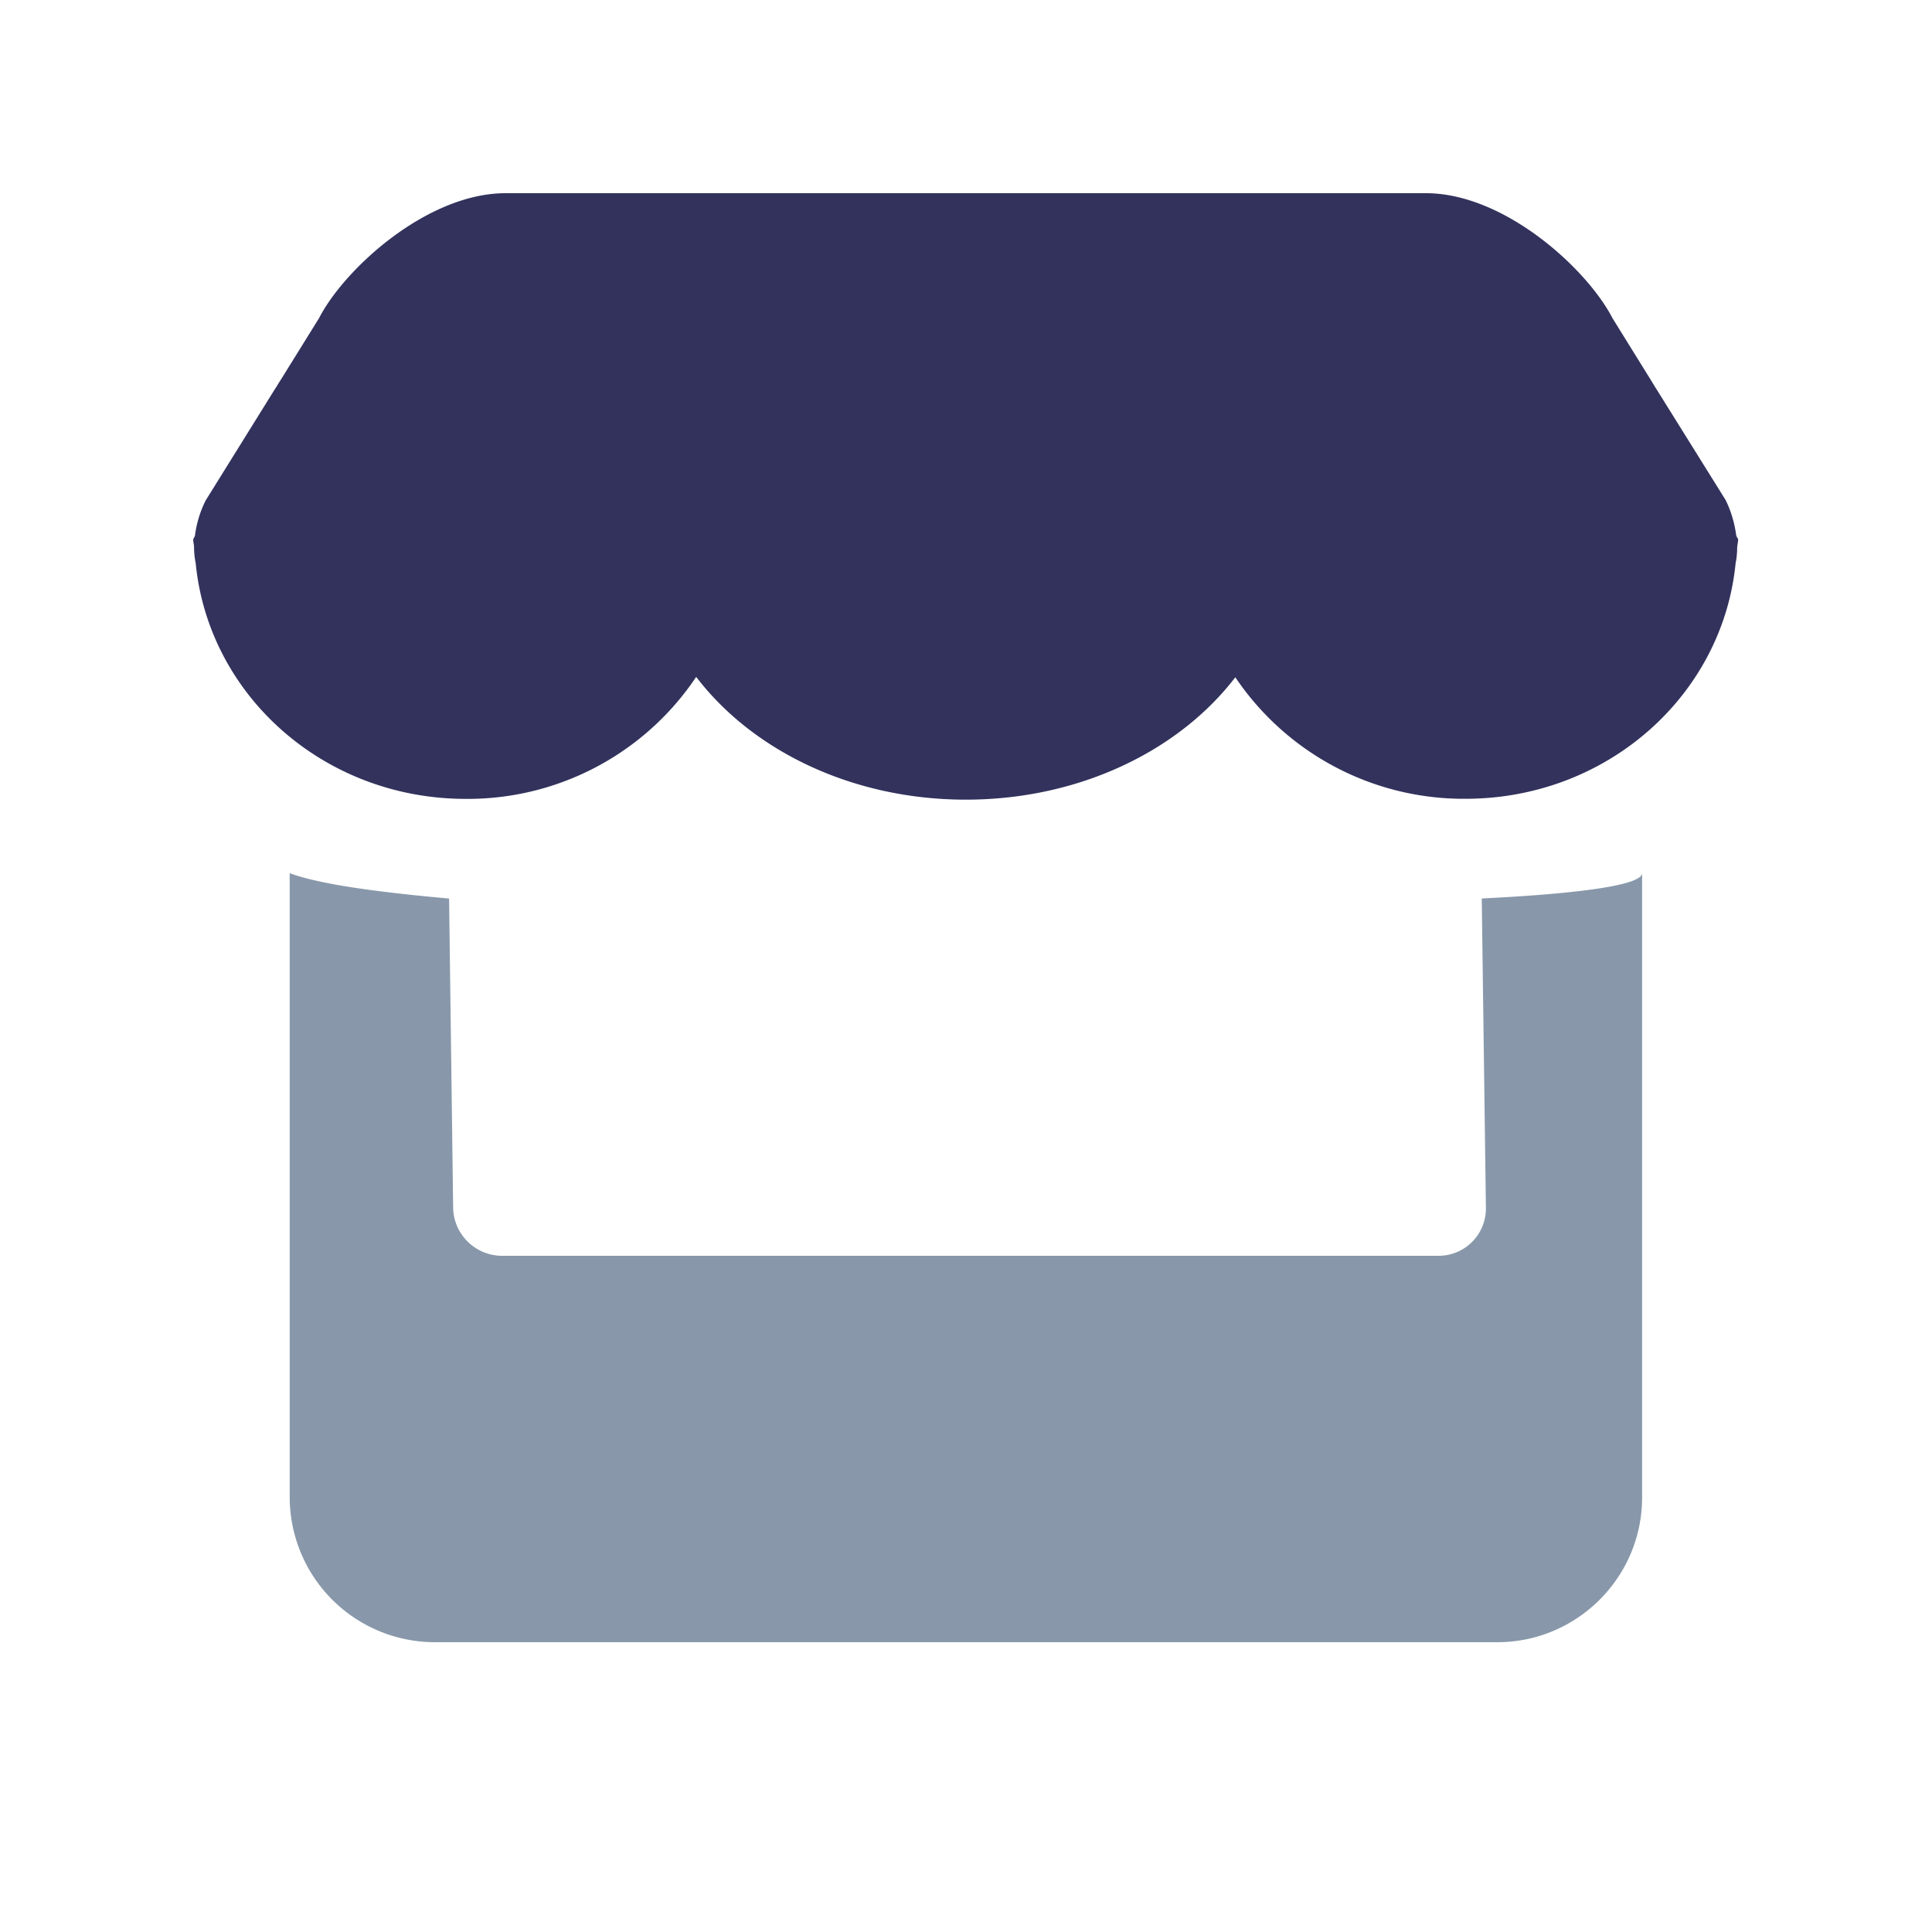 <svg xmlns="http://www.w3.org/2000/svg" width="20" height="20" viewBox="0 0 20 20"><g fill="none" fill-rule="evenodd"><path fill="#8898AA" d="M4.497 17a1.503 1.503 0 0 1-1.498-1.497V9.039c.384.144 1.22.223 1.65.263l.042 3.2c.004.275.23.498.508.498h9.688a.49.49 0 0 0 .495-.499l-.043-3.2c.817-.04 1.668-.12 1.66-.265v6.466c0 .827-.675 1.498-1.498 1.498H4.497z"/><path fill="#32325D" d="M17.974 5.547l.019.035c0 .03-.008.056-.01.086a.816.816 0 0 1-.016.162c-.134 1.365-1.327 2.439-2.797 2.439a2.85 2.85 0 0 1-2.382-1.258c-.582.76-1.613 1.267-2.79 1.267-1.178 0-2.21-.509-2.791-1.271A2.846 2.846 0 0 1 4.822 8.27c-1.47 0-2.663-1.073-2.796-2.439a.827.827 0 0 1-.017-.162c0-.029-.009-.056-.009-.086l.018-.036a1.12 1.12 0 0 1 .112-.368l.712-1.145c.023-.034.044-.072.065-.103l.396-.638C3.567 2.78 4.423 2 5.233 2h9.529c.81 0 1.665.78 1.93 1.293l.395.637c.02.032.042.07.063.102l.714 1.145c.063.13.094.251.11.37z"/></g></svg>